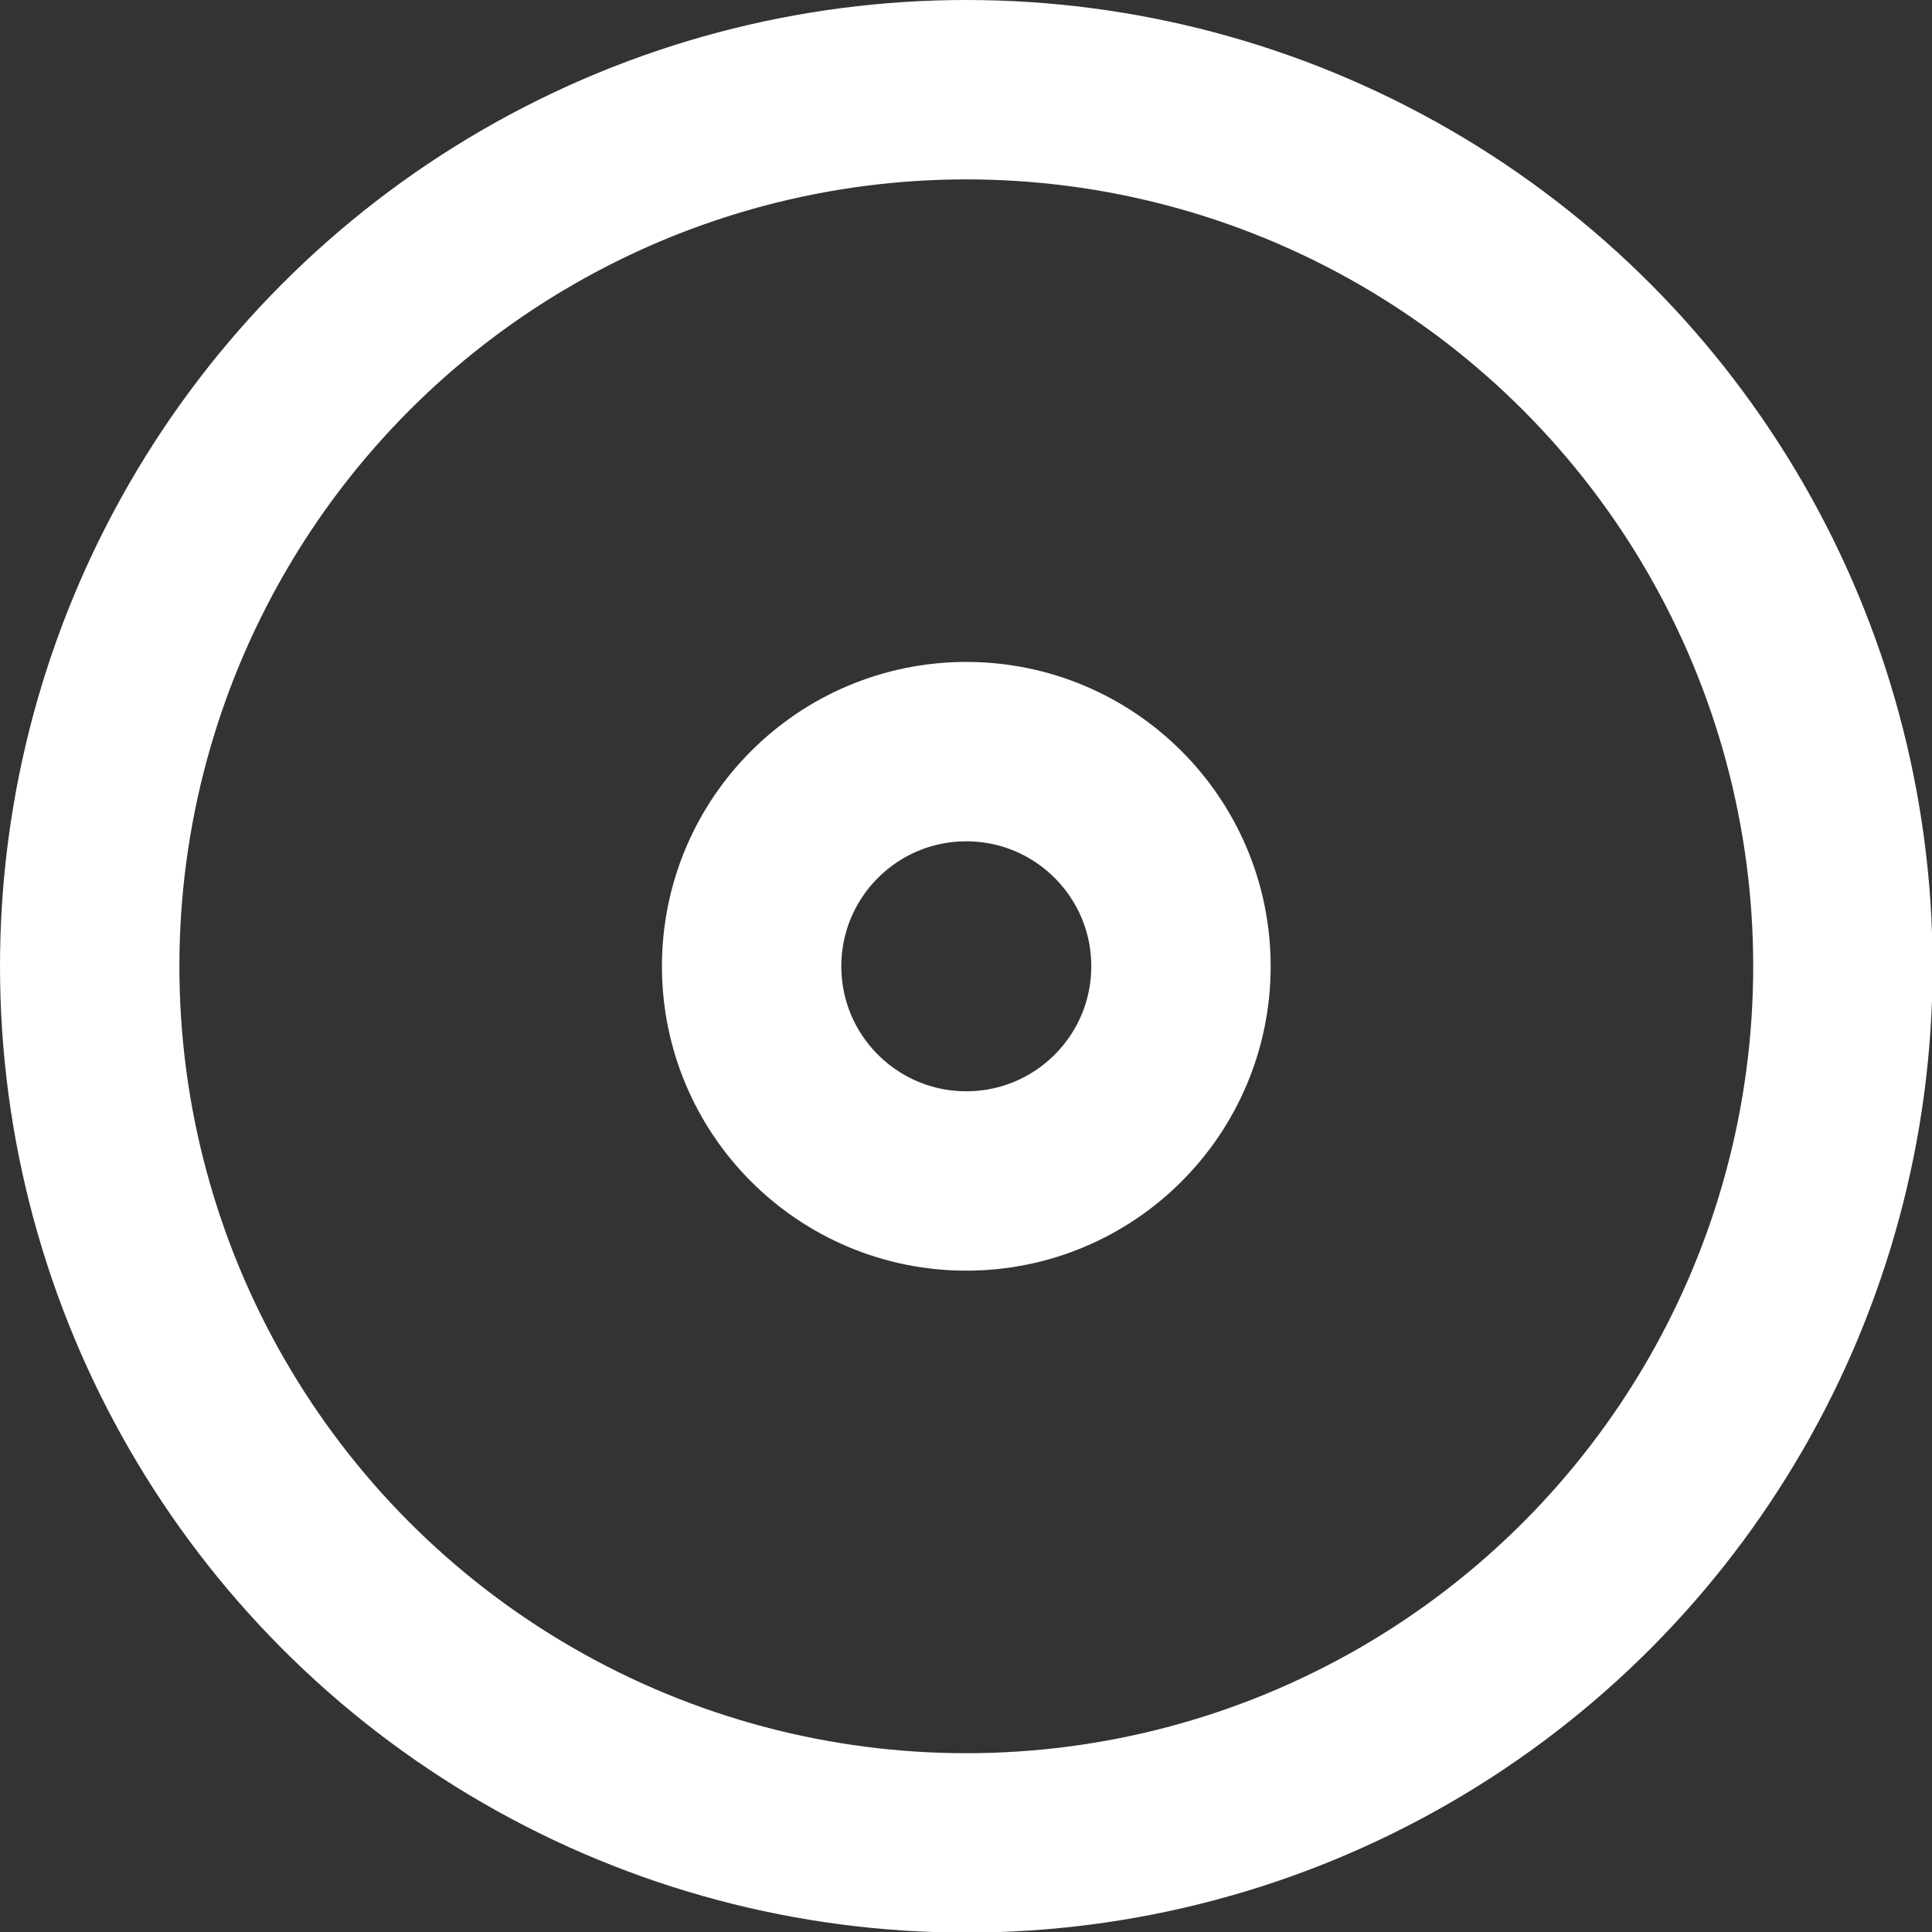 <svg xmlns="http://www.w3.org/2000/svg" viewBox="0 0 32.31 32.31"><rect x="0" y="0" width="32.31" height="32.31" fill="#333333" stroke="none"/><defs><style>.cls-1{fill:none;stroke:#fff;stroke-miterlimit:10;stroke-width:3px;}</style></defs><title>media</title><g id="Layer_2" data-name="Layer 2"><g id="Layer_1-2" data-name="Layer 1"><circle class="cls-1" cx="16.16" cy="16.16" r="14.66"/><circle class="cls-1" cx="16.16" cy="16.16" r="3.59"/></g></g></svg>